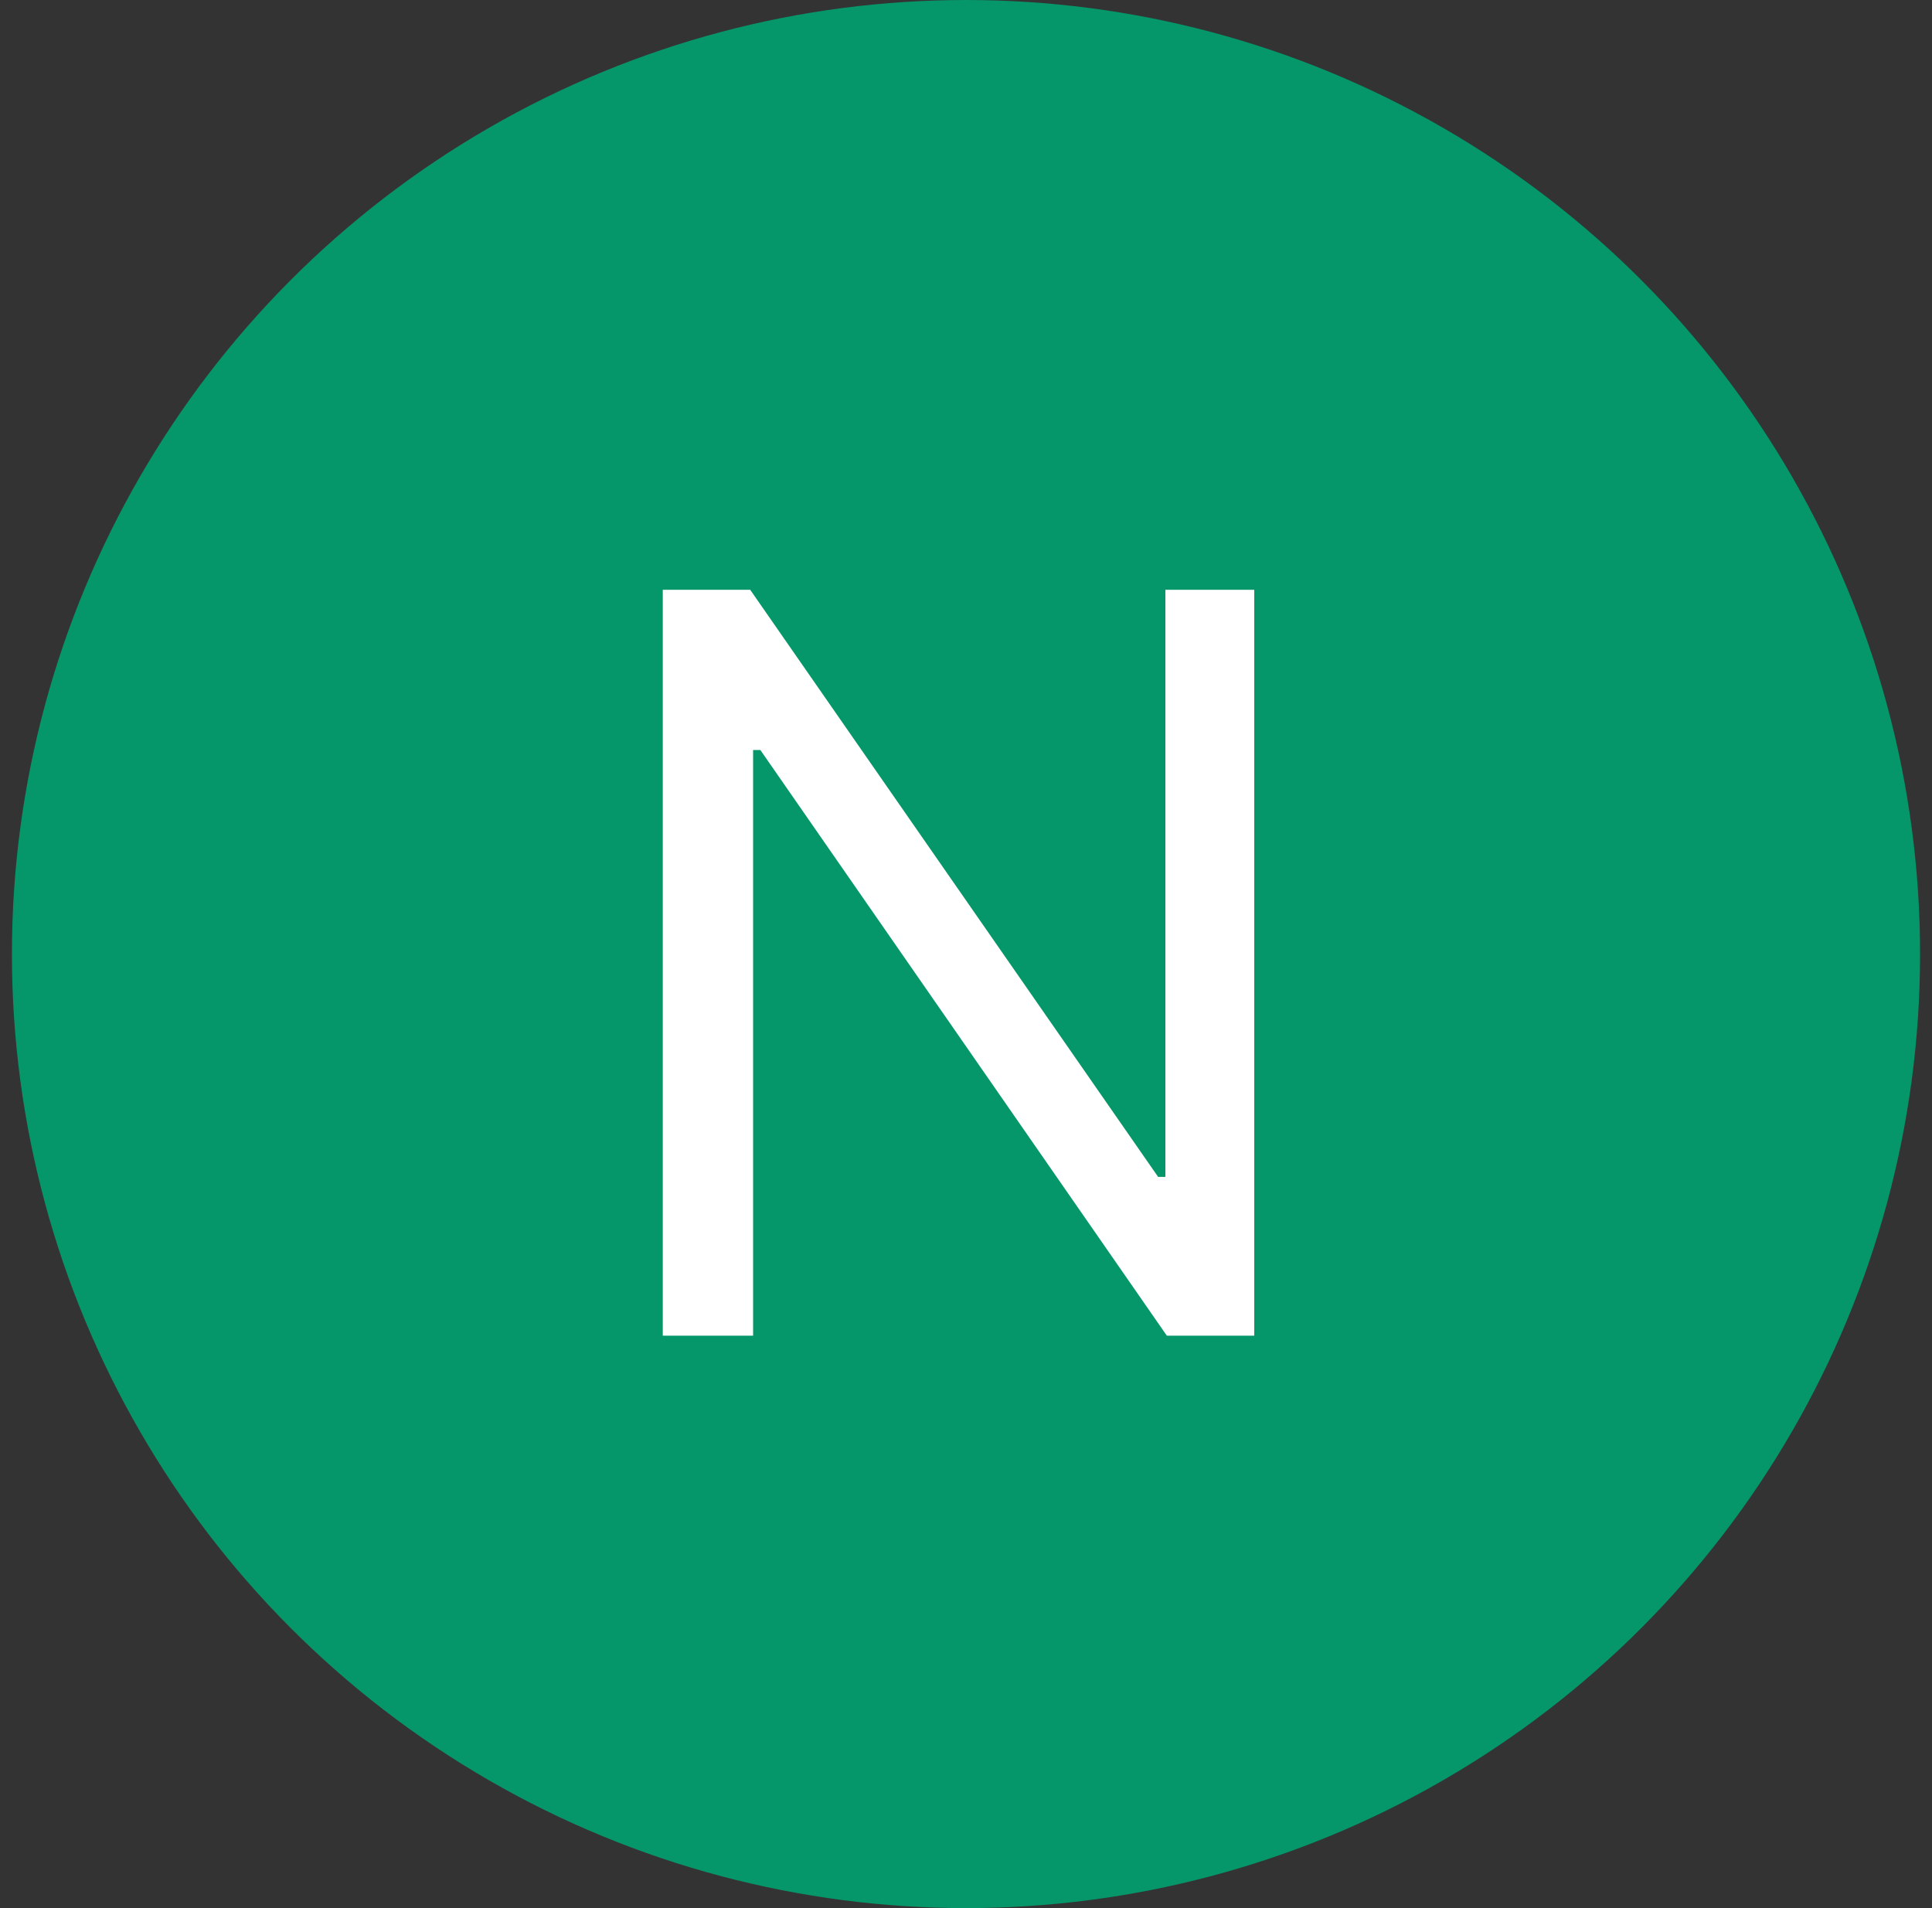 <svg width="81" height="80" viewBox="0 0 81 80" fill="none" xmlns="http://www.w3.org/2000/svg">
<rect x="0" y="0" width="81" height="80" fill="#333333" stroke="none"/>
<circle cx="40.5" cy="40" r="40" fill="#059669"/>
<path d="M52.585 24.727V56H48.92L31.879 31.446H31.574V56H27.787V24.727H31.452L48.554 49.342H48.859V24.727H52.585Z" fill="white"/>
</svg>
